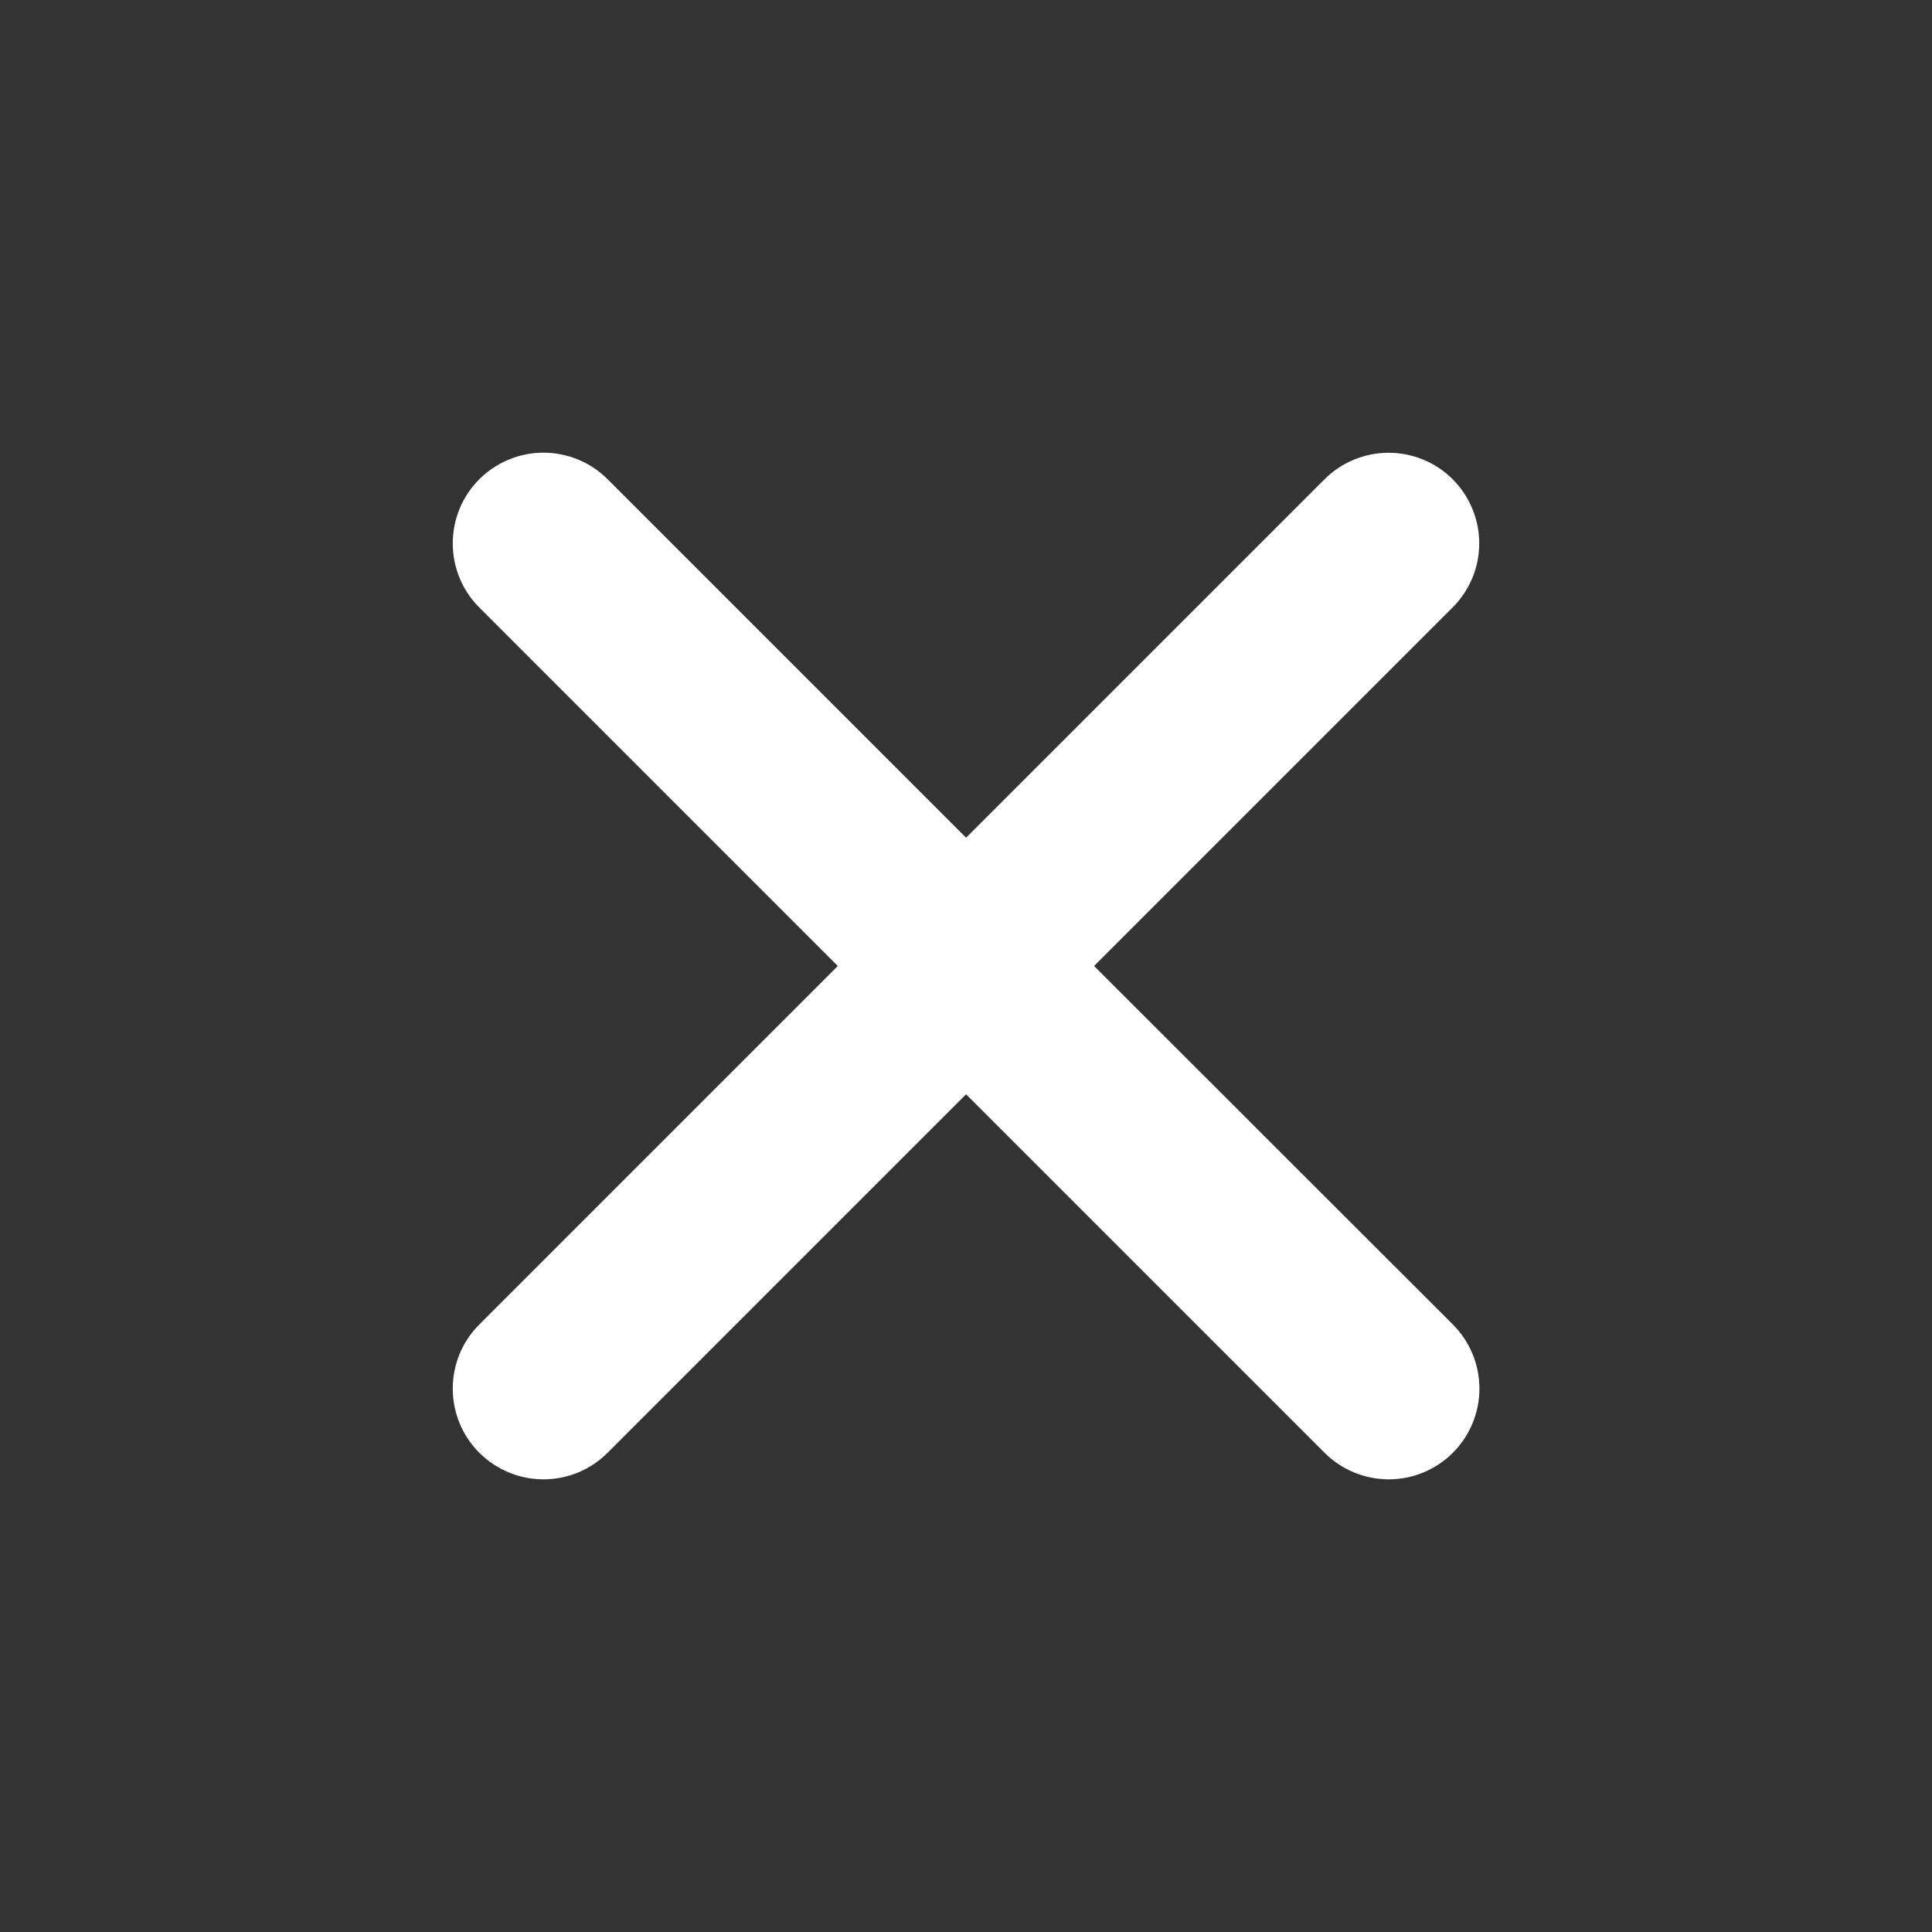 <svg width="20" height="20" viewBox="0 0 20 20" fill="none" xmlns="http://www.w3.org/2000/svg">
<rect x="0" y="0" width="20" height="20" fill="#333333" stroke="none"/>
<path d="M11.326 10L15.037 6.289C15.213 6.113 15.313 5.875 15.313 5.626C15.313 5.377 15.214 5.138 15.039 4.962C14.863 4.786 14.624 4.687 14.375 4.687C14.127 4.687 13.888 4.785 13.712 4.961L10.001 8.672L6.29 4.961C6.114 4.785 5.875 4.686 5.626 4.686C5.377 4.686 5.138 4.785 4.962 4.961C4.785 5.137 4.687 5.376 4.687 5.625C4.687 5.874 4.785 6.113 4.962 6.289L8.673 10L4.962 13.711C4.785 13.887 4.687 14.126 4.687 14.375C4.687 14.624 4.785 14.863 4.962 15.039C5.138 15.215 5.377 15.314 5.626 15.314C5.875 15.314 6.114 15.215 6.29 15.039L10.001 11.328L13.712 15.039C13.888 15.215 14.127 15.314 14.376 15.314C14.625 15.314 14.864 15.215 15.04 15.039C15.216 14.863 15.315 14.624 15.315 14.375C15.315 14.126 15.216 13.887 15.04 13.711L11.326 10Z" fill="white"/>
</svg>
